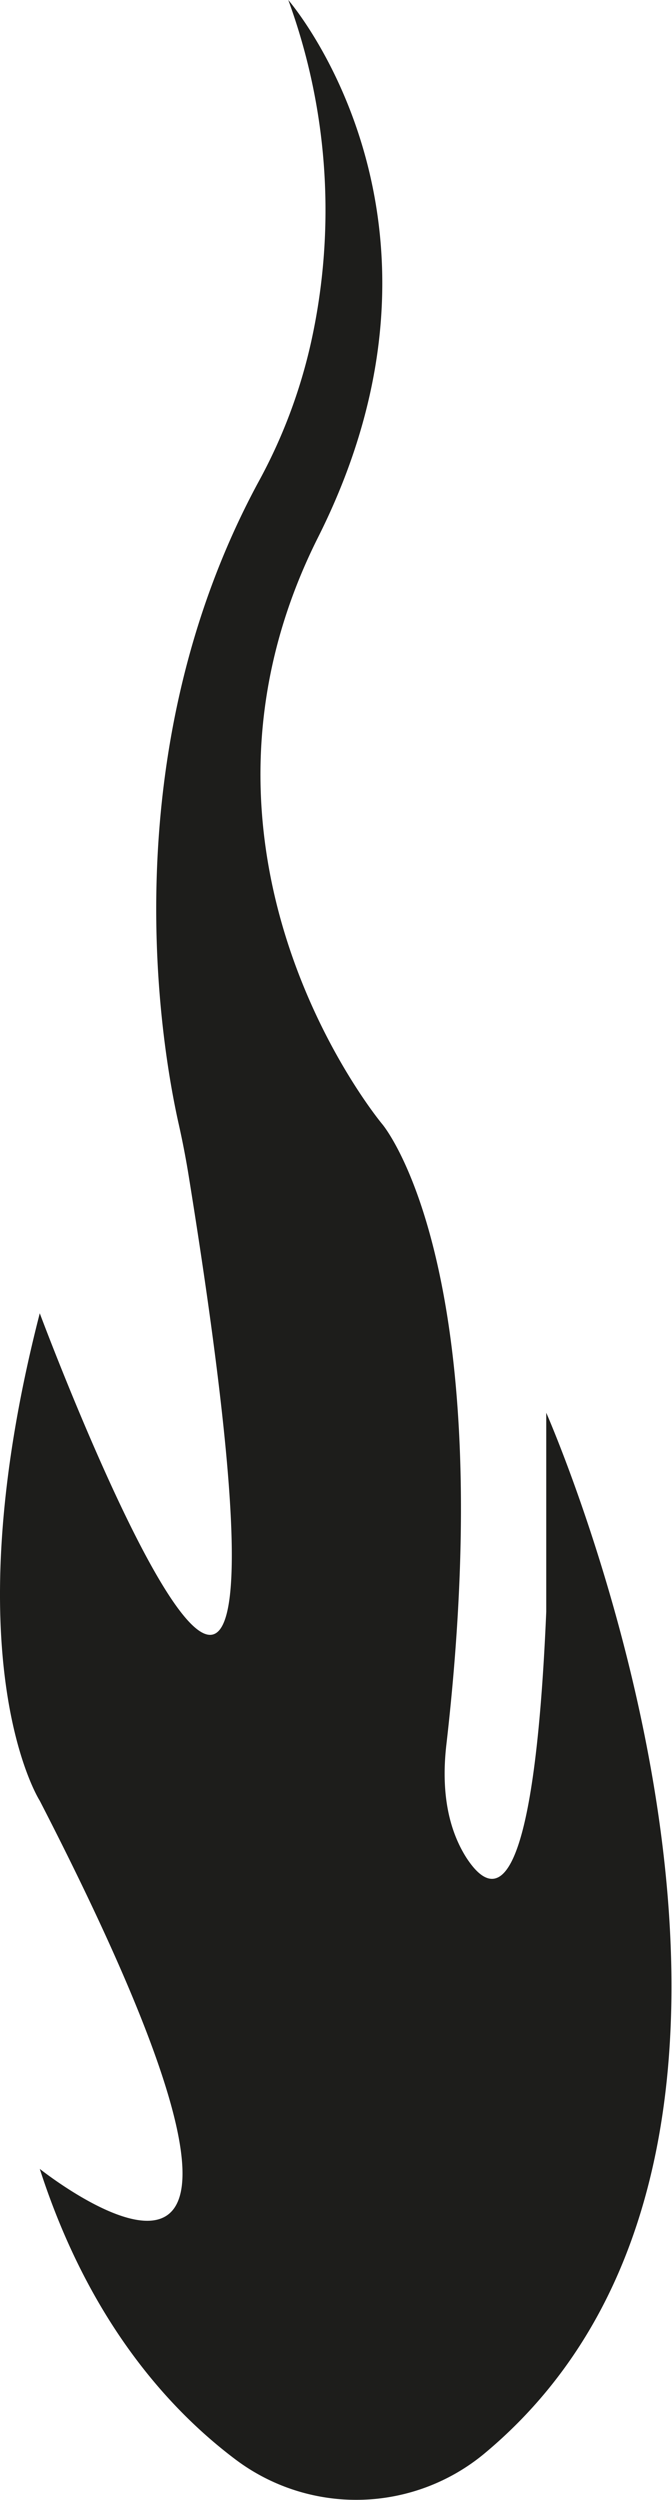 <svg id="Calque_1" data-name="Calque 1" xmlns="http://www.w3.org/2000/svg" viewBox="0 0 67.6 251.29"><defs><style>.cls-1{fill:#1d1d1b;}</style></defs><path class="cls-1" d="M212.65,611.18C205.78,606,197.86,597.06,193,582c0,0,32.31,25.71,0-37,0,0-9-14,0-49,0,0,30.31,81.14,15-13.69q-.42-2.62-1-5.22c-1.73-7.65-6.89-37,7.94-64.54a53.33,53.33,0,0,0,5.36-14.19A61.45,61.45,0,0,0,218,364s19.11,21.95,3,54,6.46,59,6.46,59,12,14.08,6.44,62.39c-.45,3.93-.09,8,2,11.31,2.82,4.36,6.8,4.67,8.05-24.7V506s32.16,72.78-6.29,104.67A20.2,20.2,0,0,1,212.65,611.18Z" transform="translate(-189 -364)"/></svg>